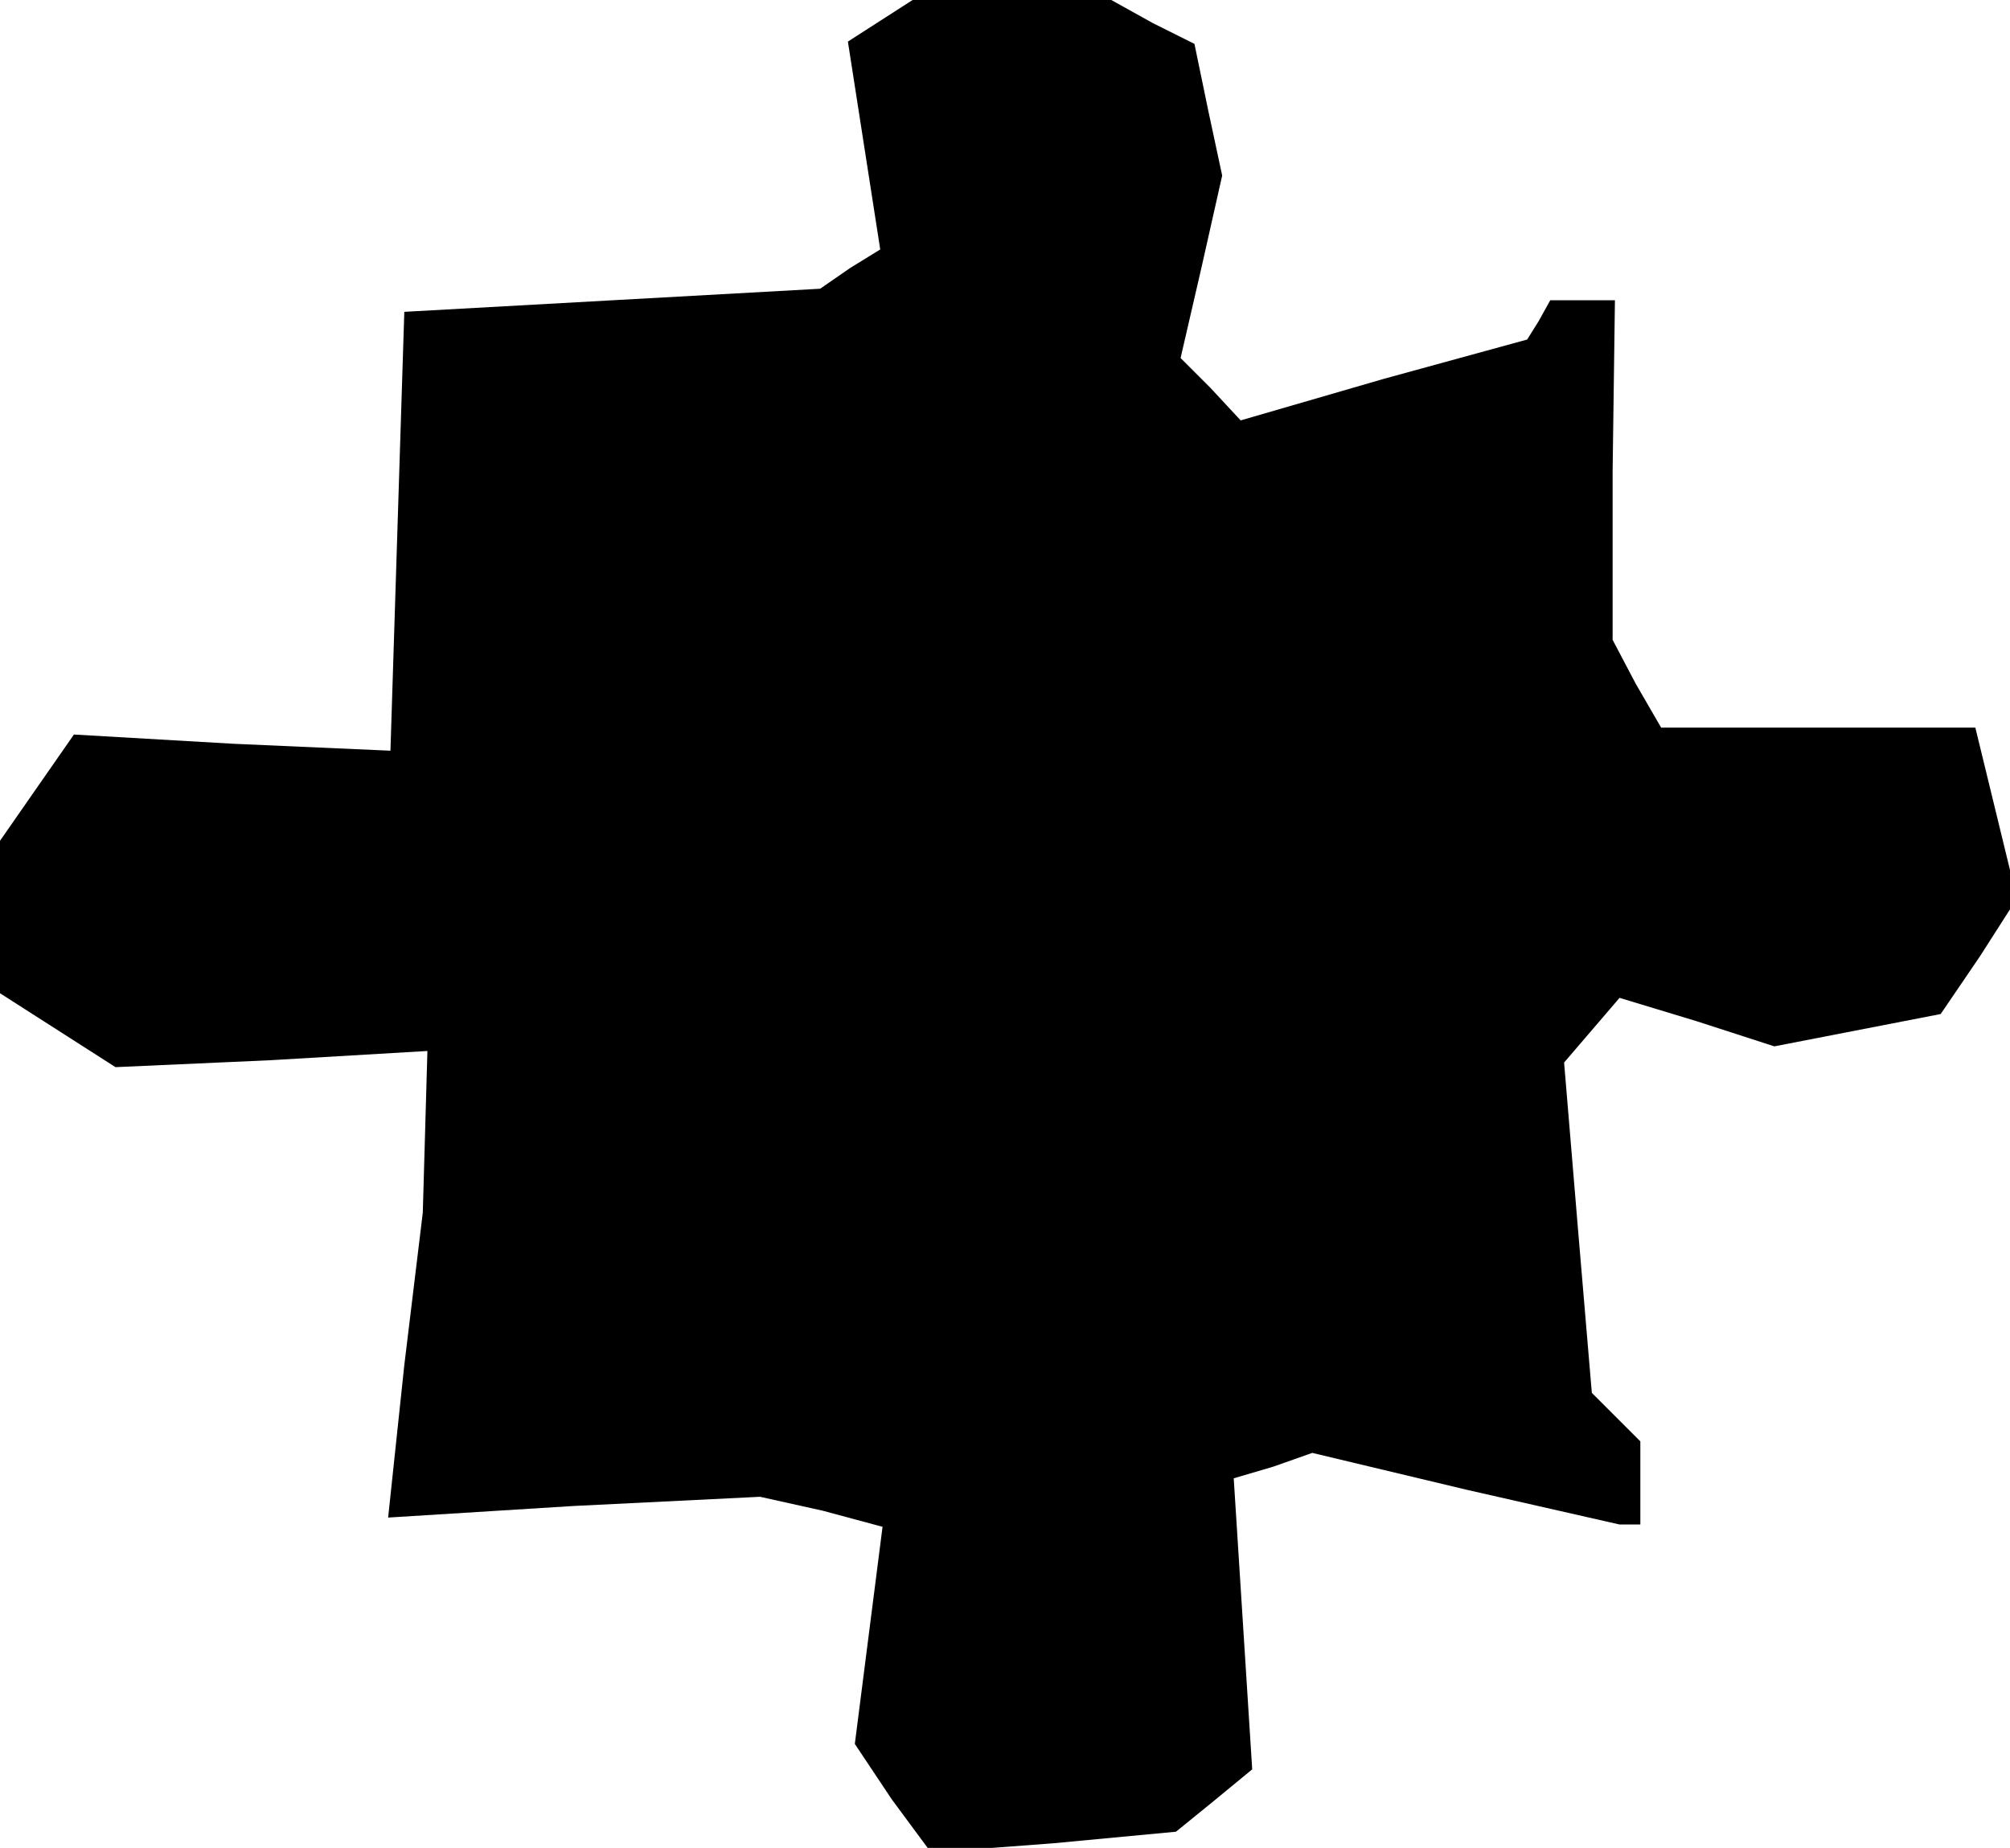 <?xml version="1.0" standalone="no"?>
<!DOCTYPE svg PUBLIC "-//W3C//DTD SVG 20010904//EN"
 "http://www.w3.org/TR/2001/REC-SVG-20010904/DTD/svg10.dtd">
<svg version="1.0" xmlns="http://www.w3.org/2000/svg"
 width="87pt" height="80pt" viewBox="0 0 87 80"
 preserveAspectRatio="xMidYMid meet">
<g transform="translate(0,80) scale(0.1,-0.1)"
fill="#000000" stroke="none">
<path d="M381 791 l-14 -9 7 -45 7 -45 -13 -8 -13 -9 -90 -5 -90 -5 -3 -95 -3
-95 -68 3 -69 4 -16 -23 -16 -23 0 -33 0 -33 25 -16 25 -16 67 3 68 4 -1 -35
-1 -35 -8 -66 -7 -66 80 5 81 4 27 -6 26 -7 -6 -47 -6 -47 16 -24 17 -23 53 4
53 5 16 13 17 14 -4 63 -4 63 17 5 17 6 67 -16 66 -15 5 0 4 0 0 18 0 18 -10
10 -11 11 -6 71 -6 72 12 14 12 14 33 -10 34 -11 36 7 36 7 17 25 16 25 -9 37
-9 37 -68 0 -68 0 -11 19 -10 19 0 73 1 74 -14 0 -14 0 -5 -9 -5 -8 -62 -17
-62 -18 -13 14 -13 13 9 39 9 40 -6 28 -6 29 -18 9 -18 10 -43 0 -43 0 -14 -9z"/>
</g>
</svg>
